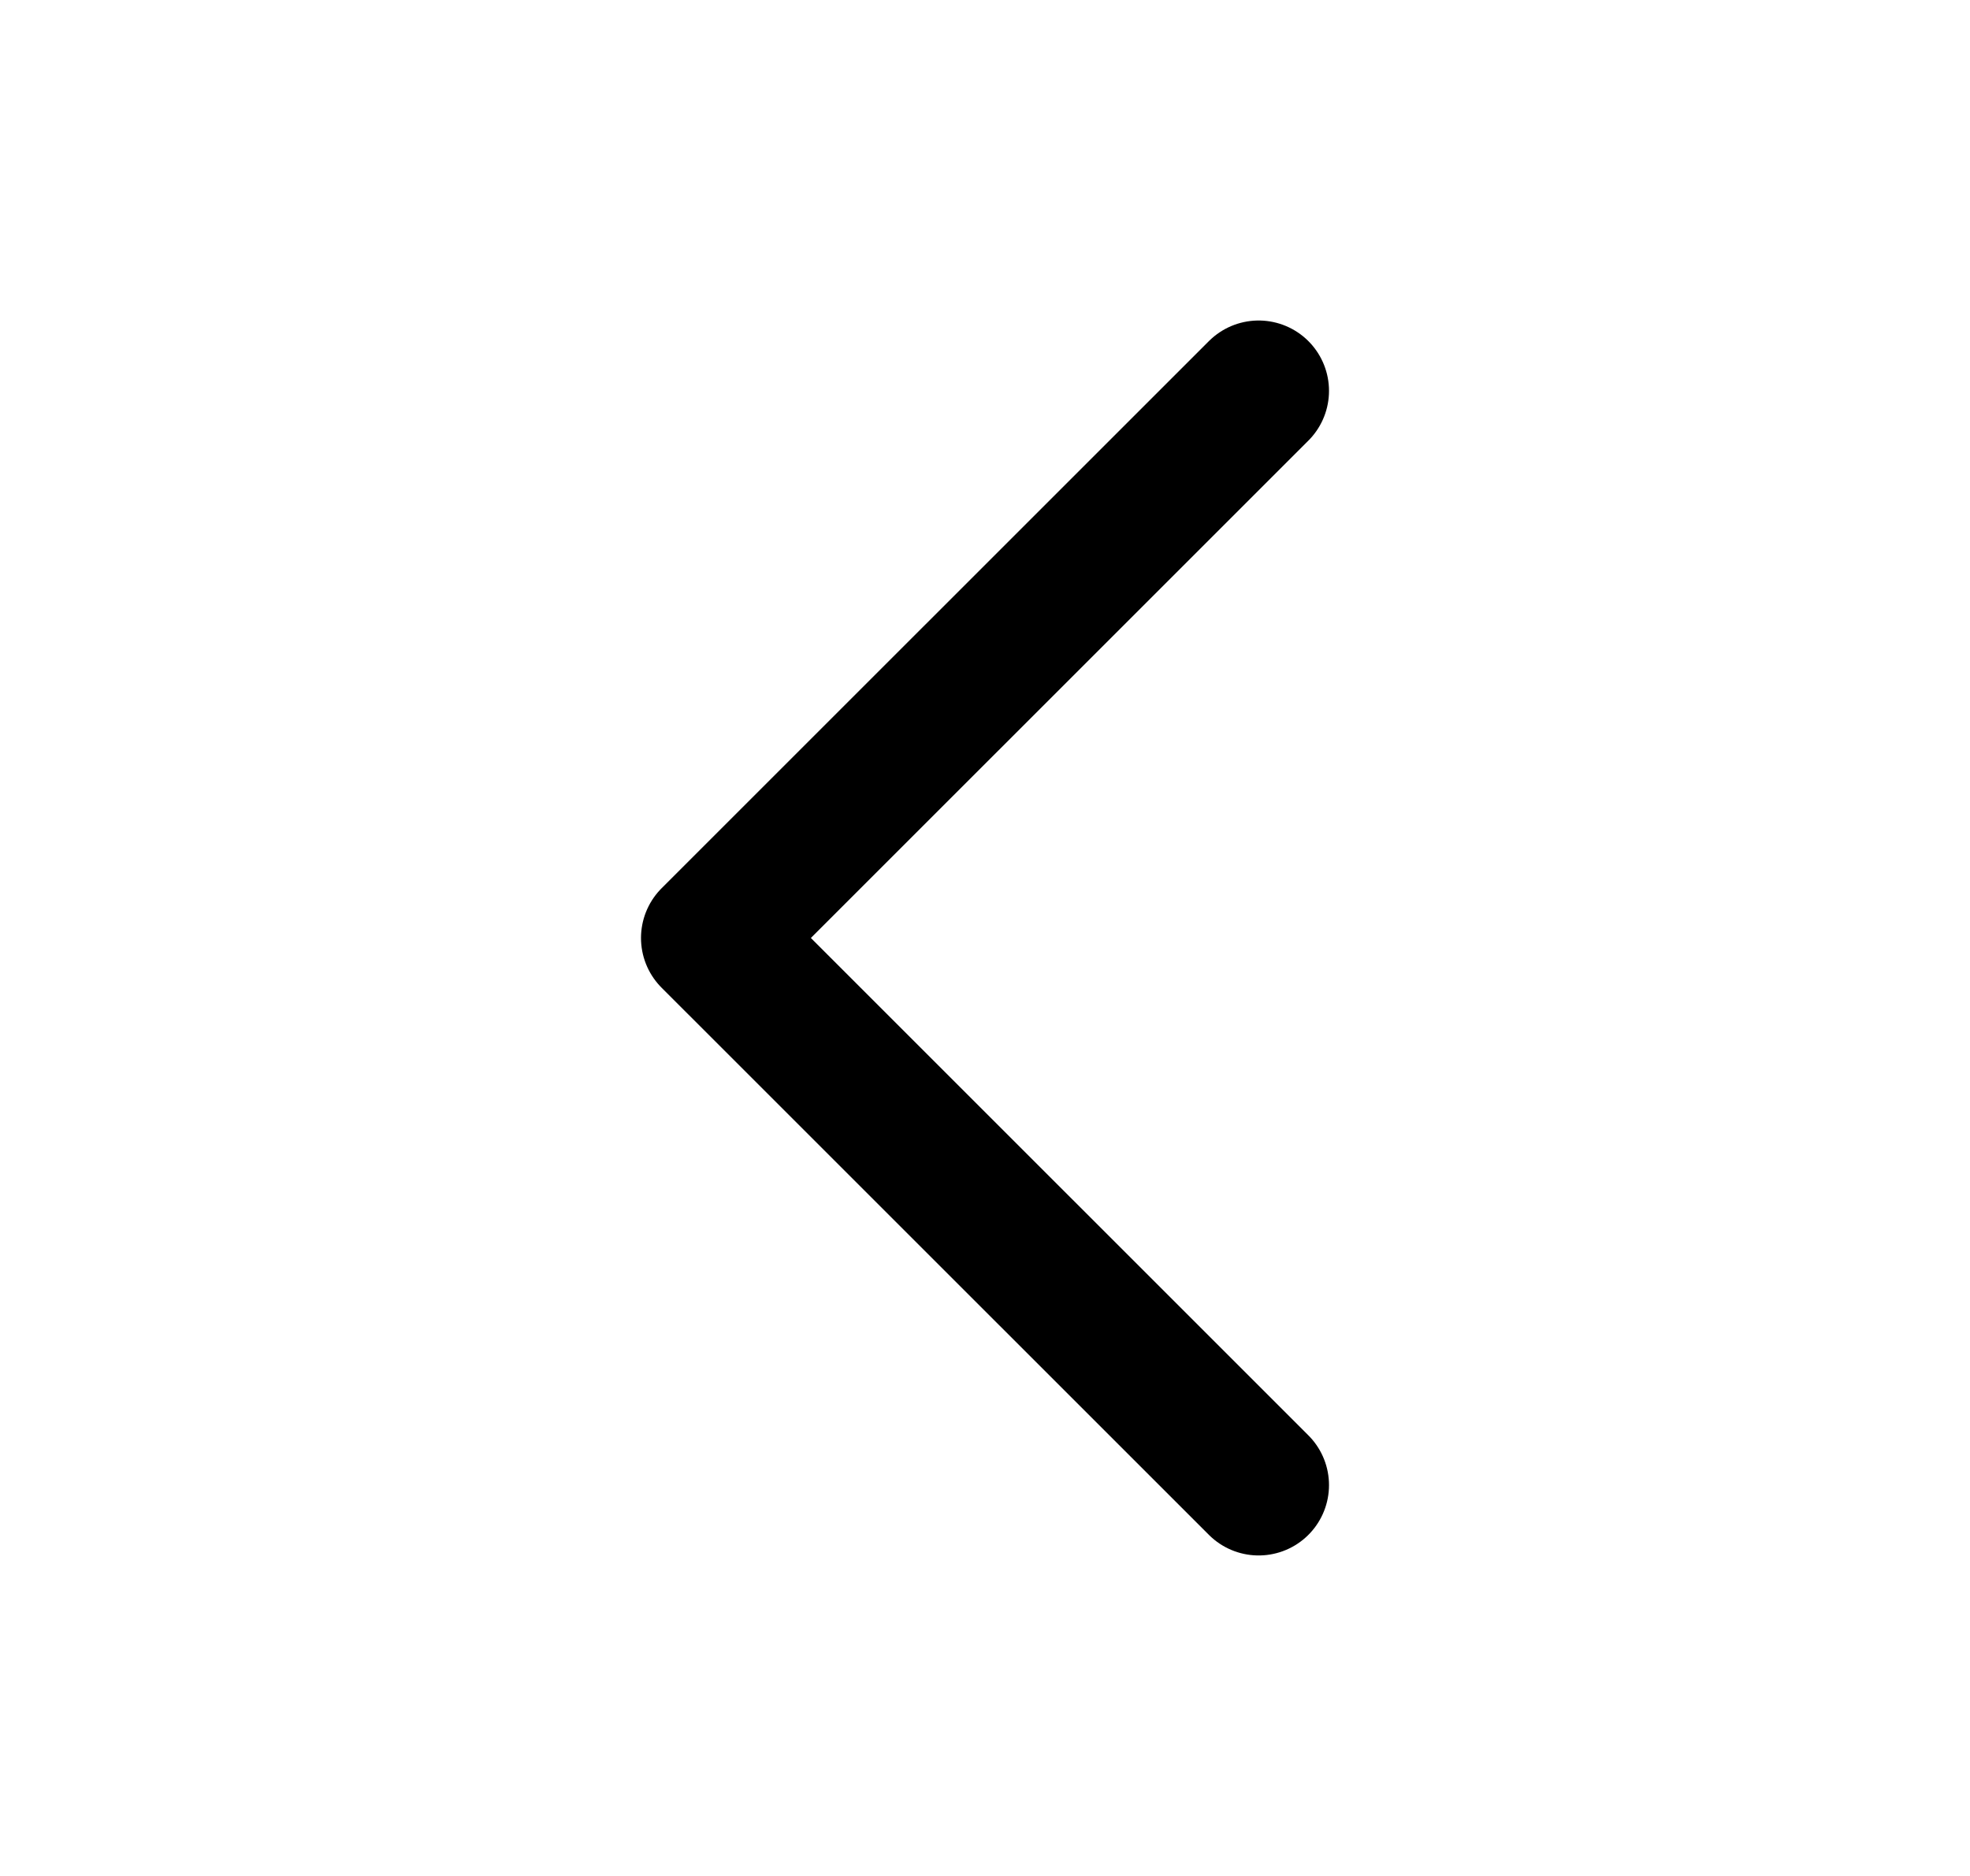 <svg width="21" height="20" viewBox="0 0 21 20" fill="none" xmlns="http://www.w3.org/2000/svg">
<path d="M13.417 15.833L7.583 10L13.417 4.167" stroke="black" stroke-width="1.5" stroke-linecap="round" stroke-linejoin="round"/>
</svg>
